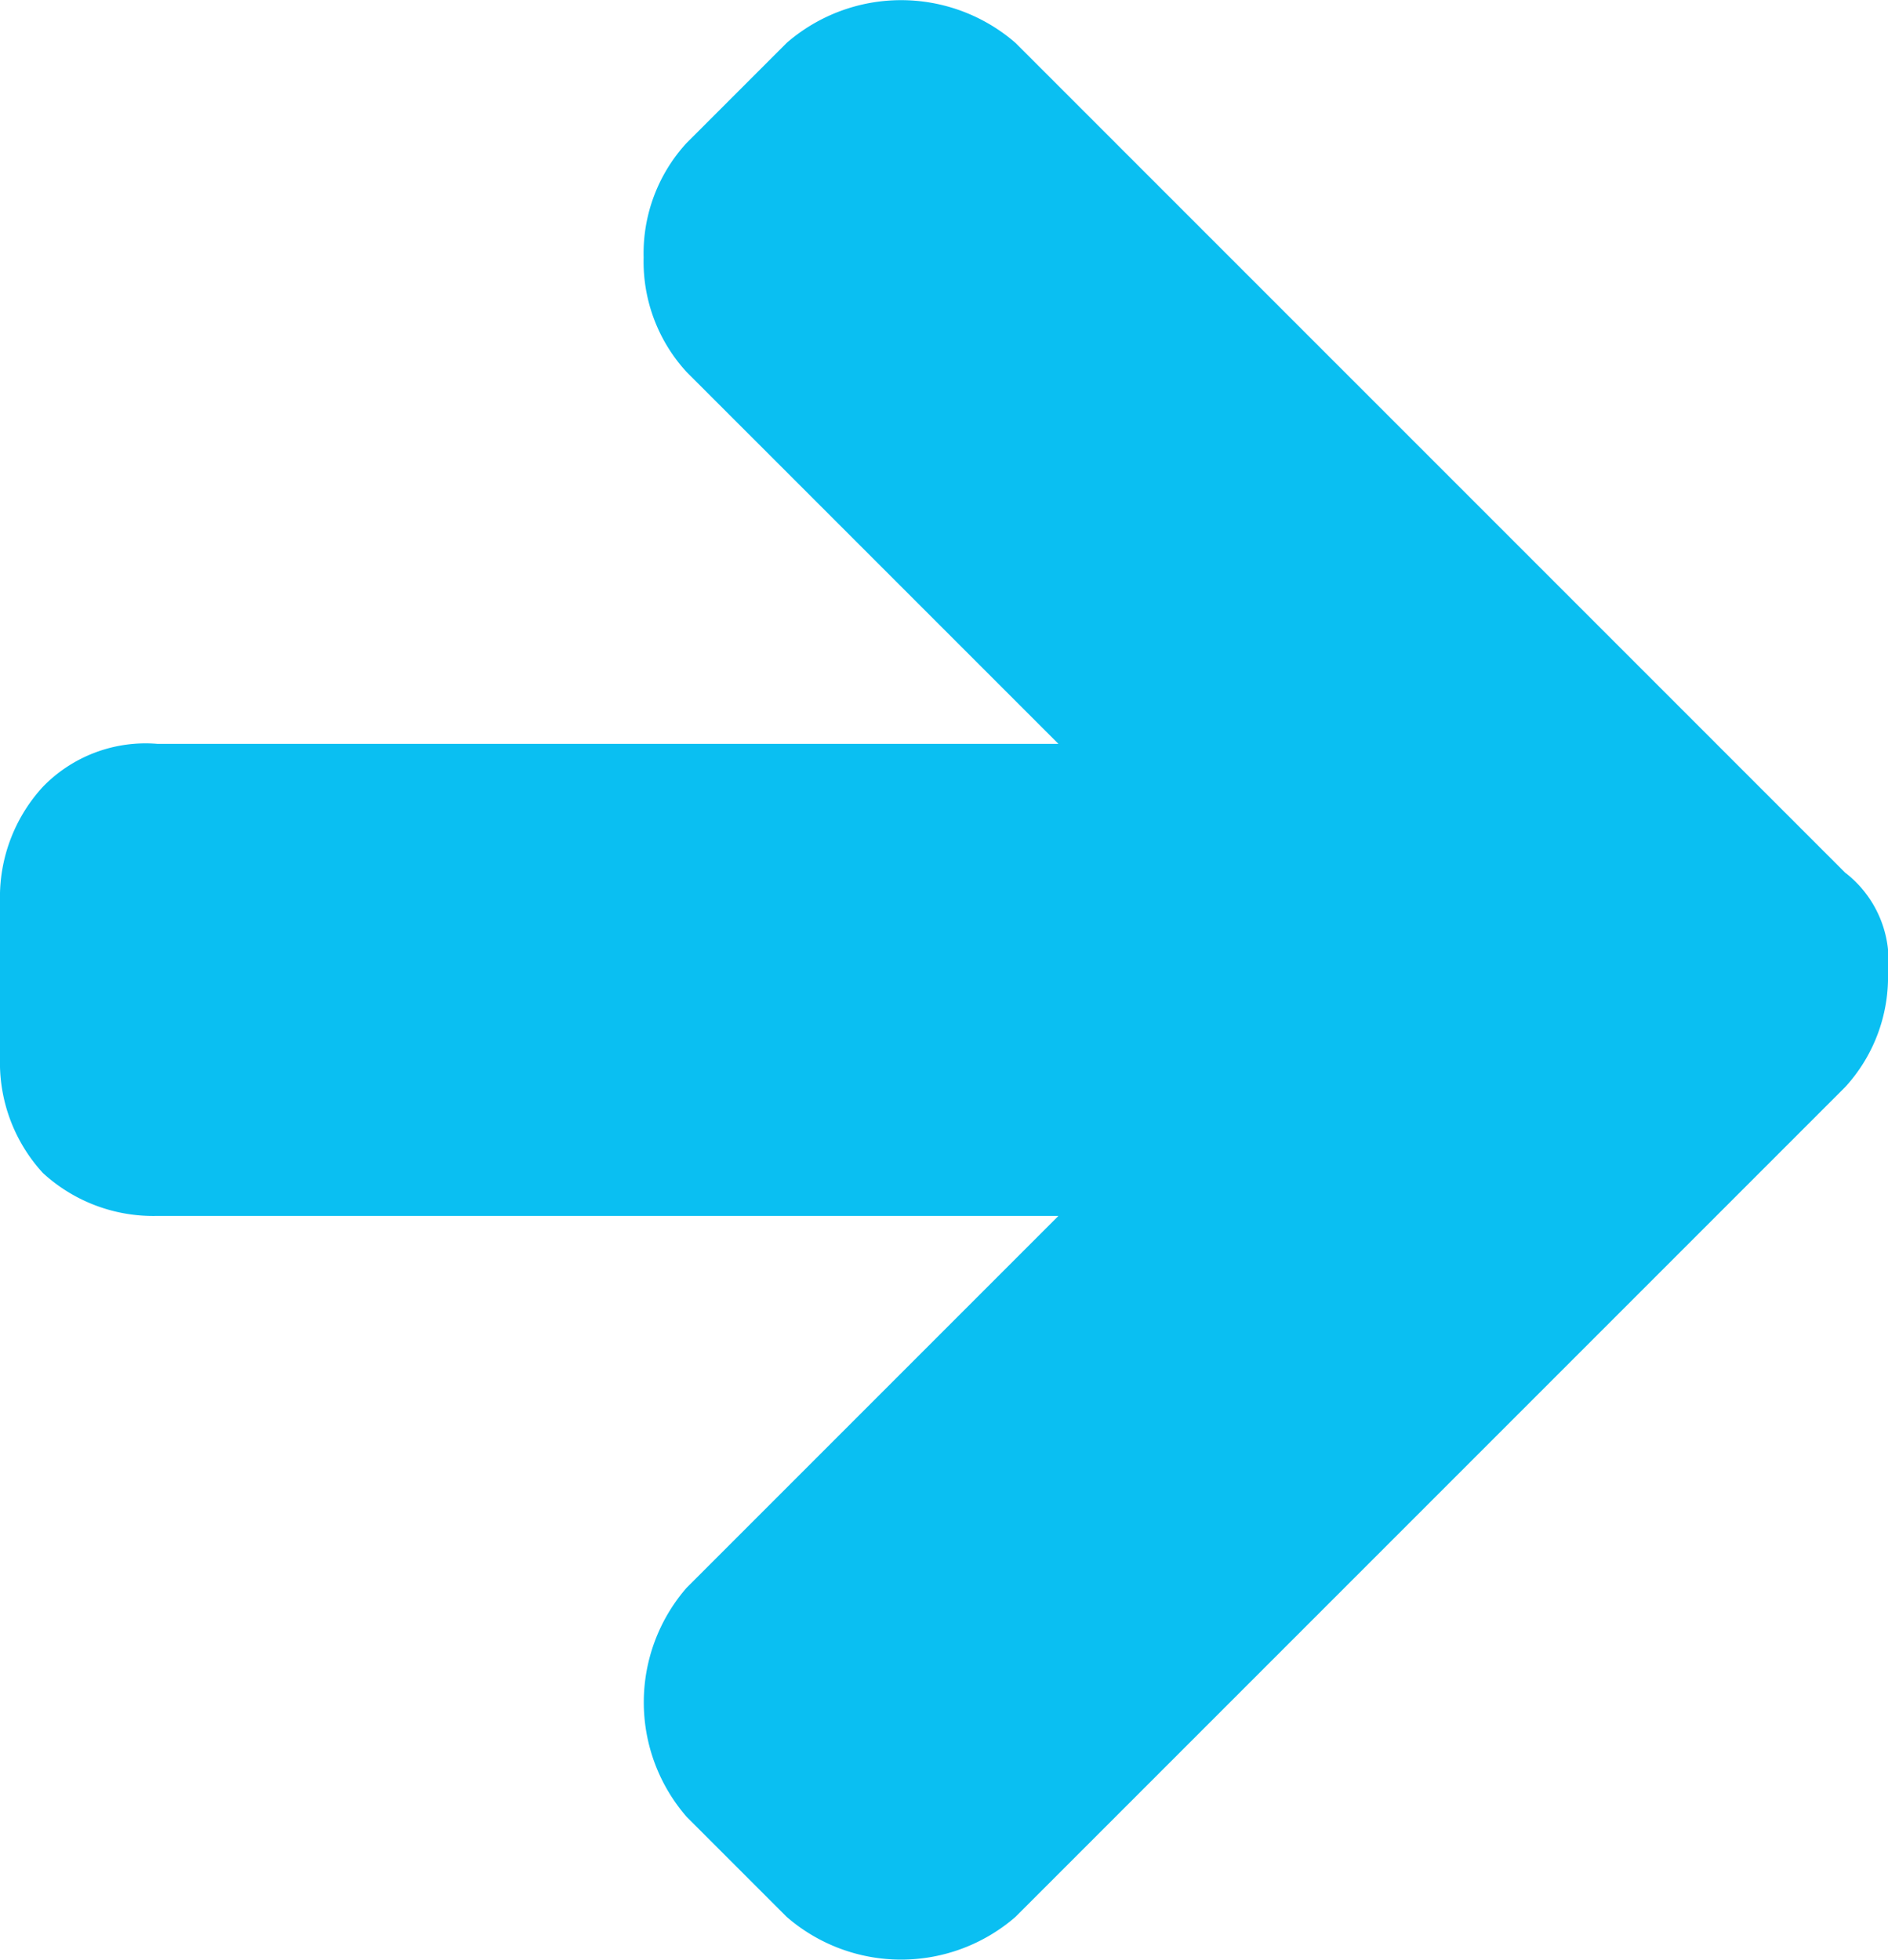 <svg xmlns="http://www.w3.org/2000/svg" viewBox="0 0 13.2 13.7"><defs><style>.cls-1{isolation:isolate;}.cls-2{fill:#0abff2;}</style></defs><g id="Layer_2" data-name="Layer 2"><g id="Layer_1-2" data-name="Layer 1"><g class="cls-1"><path class="cls-2" d="M13.2,6.8a1.14,1.14,0,0,1-.3.8L7.1,13.4a1.22,1.22,0,0,1-1.6,0l-.7-.7a1.22,1.22,0,0,1,0-1.6L7.4,8.5H1.1a1.14,1.14,0,0,1-.8-.3A1.14,1.14,0,0,1,0,7.4V6.3a1.14,1.14,0,0,1,.3-.8,1,1,0,0,1,.8-.3H7.4L4.8,2.6a1.14,1.14,0,0,1-.3-.8A1.14,1.14,0,0,1,4.8,1L5.5.3A1.22,1.22,0,0,1,7.1.3l5.8,5.8A.78.78,0,0,1,13.2,6.8Z"/></g></g></g></svg>